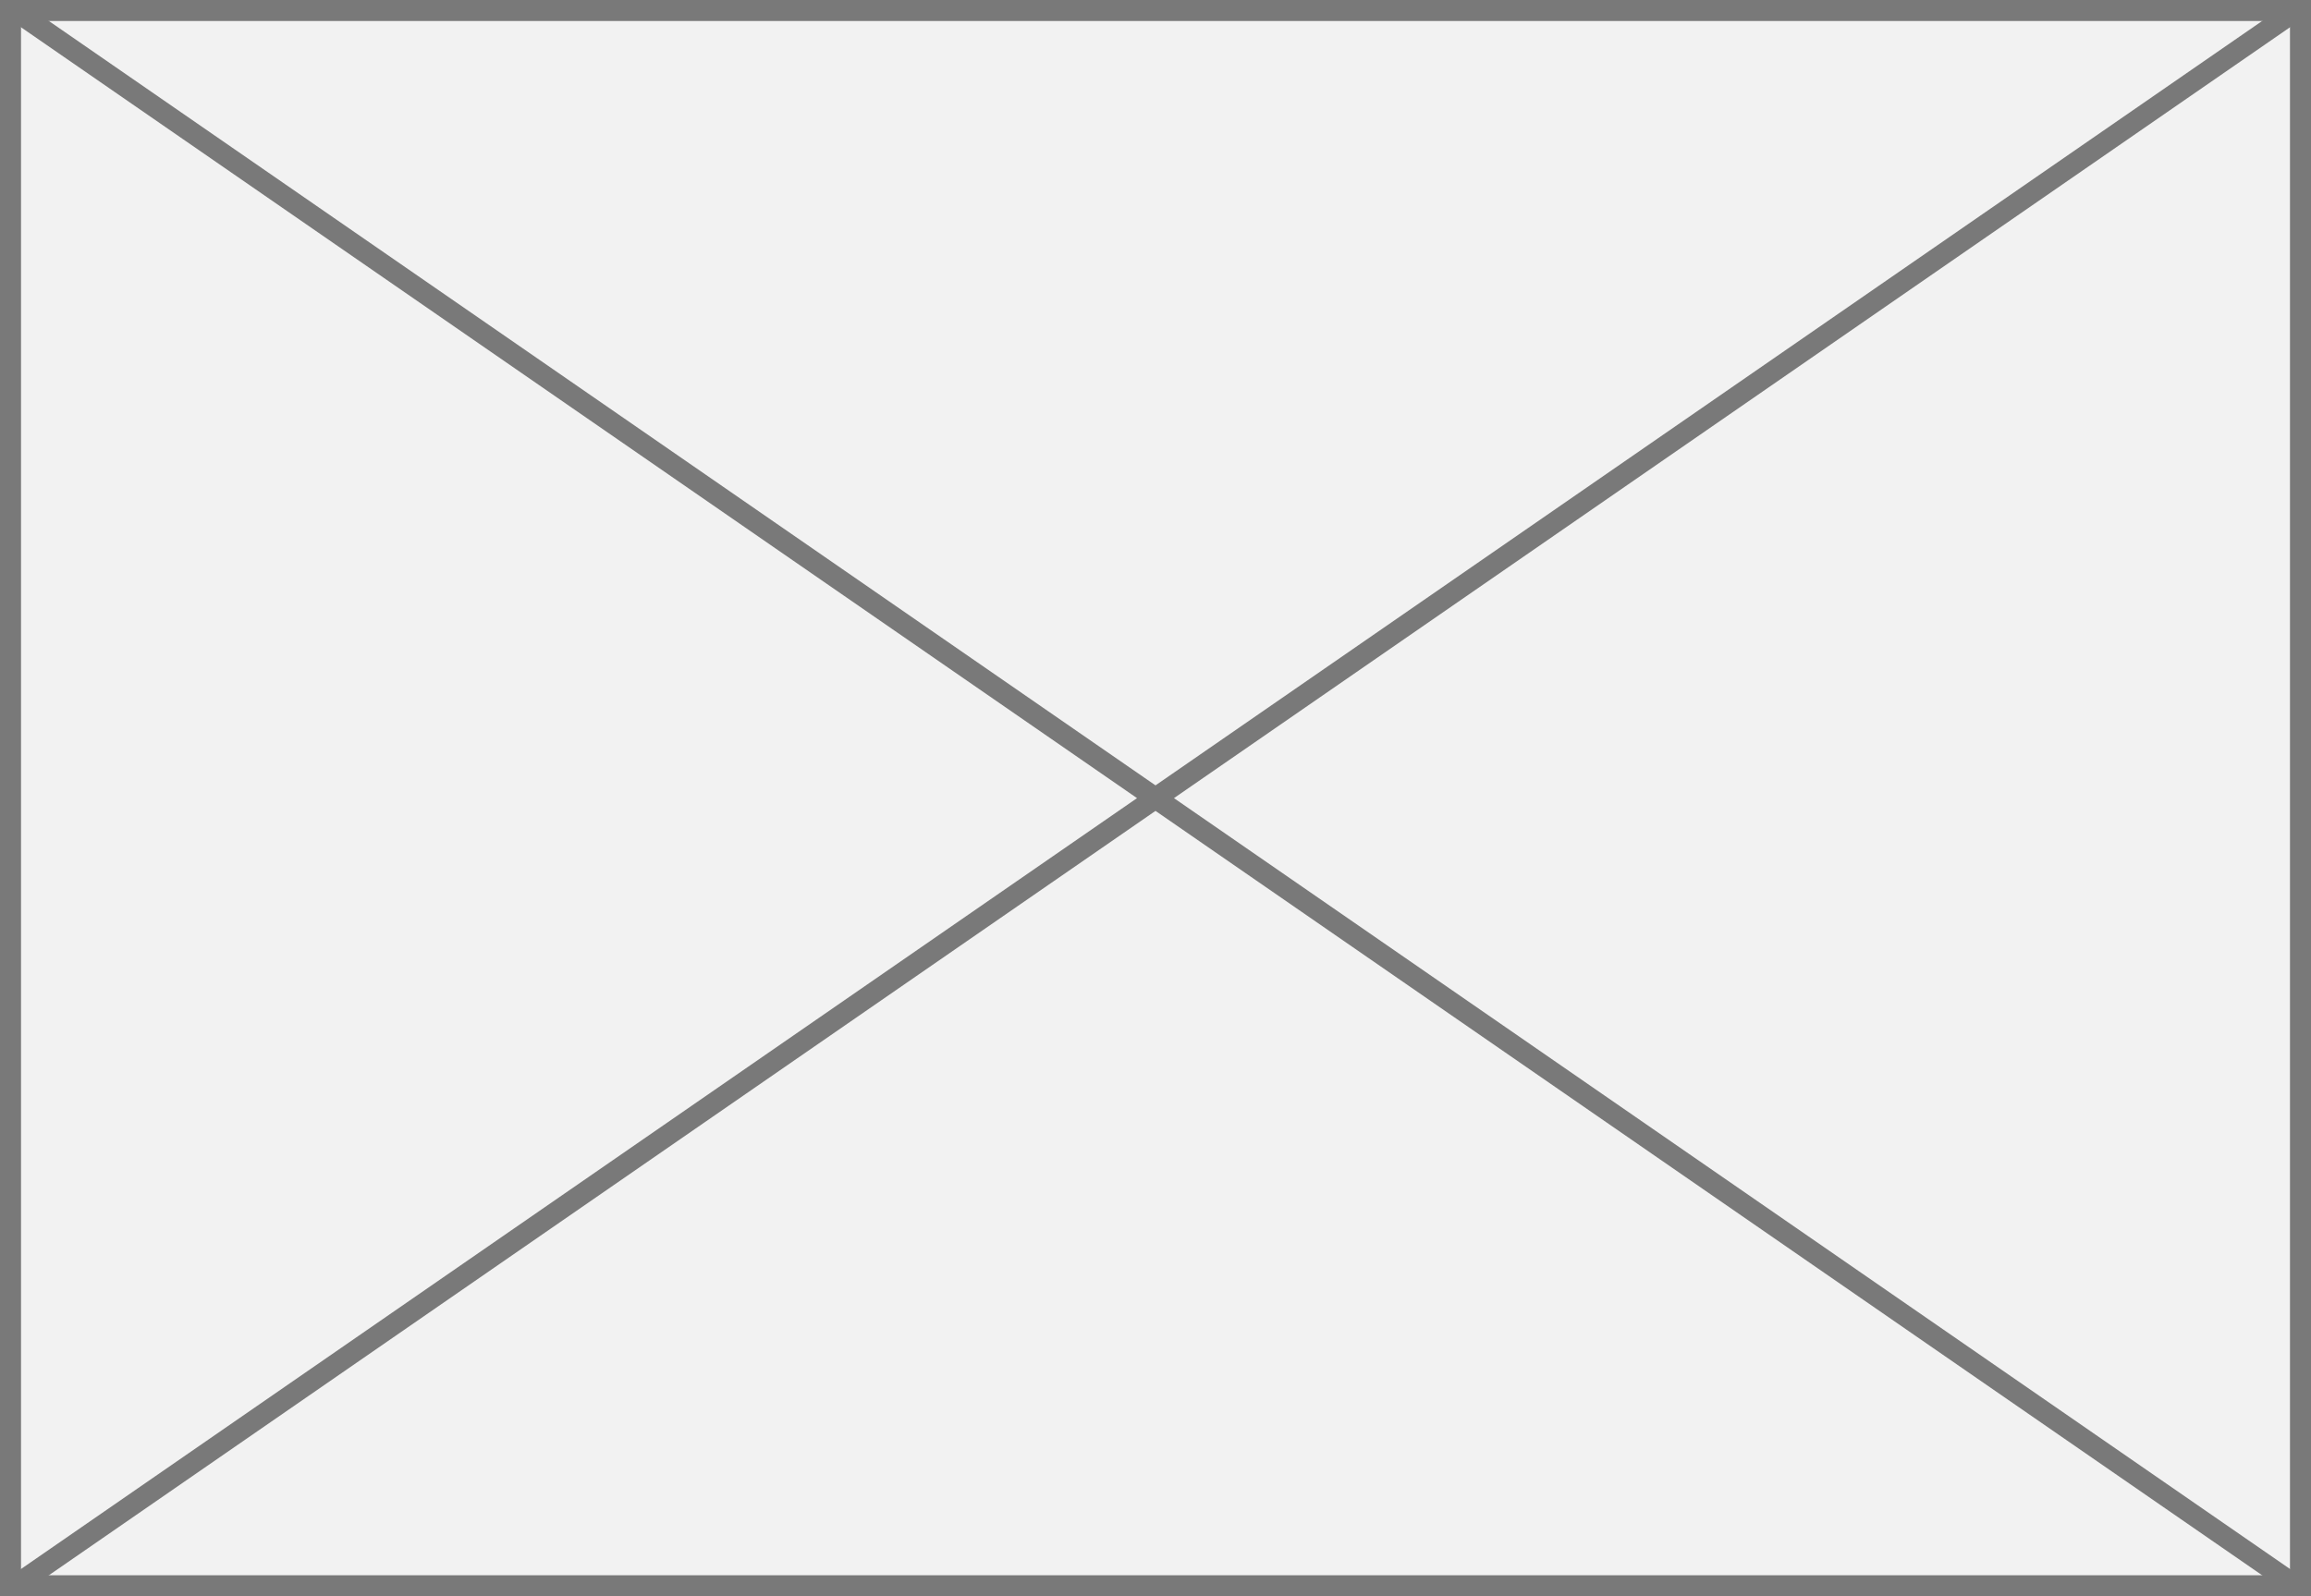﻿<?xml version="1.0" encoding="utf-8"?>
<svg version="1.1" xmlns:xlink="http://www.w3.org/1999/xlink" width="110px" height="76px" xmlns="http://www.w3.org/2000/svg">
  <rect width="100%" height="100%" fill="#333333" stroke="none"/>
  <g transform="matrix(1 0 0 1 -632 -2401 )">
    <path d="M 632.5 2401.5  L 741.5 2401.5  L 741.5 2476.5  L 632.5 2476.5  L 632.5 2401.5  Z " fill-rule="nonzero" fill="#f2f2f2" stroke="none" />
    <path d="M 632.5 2401.5  L 741.5 2401.5  L 741.5 2476.5  L 632.5 2476.5  L 632.5 2401.5  Z " stroke-width="1" stroke="#797979" fill="none" />
    <path d="M 632.595 2401.411  L 741.405 2476.589  M 741.405 2401.411  L 632.595 2476.589  " stroke-width="1" stroke="#797979" fill="none" />
  </g>
</svg>